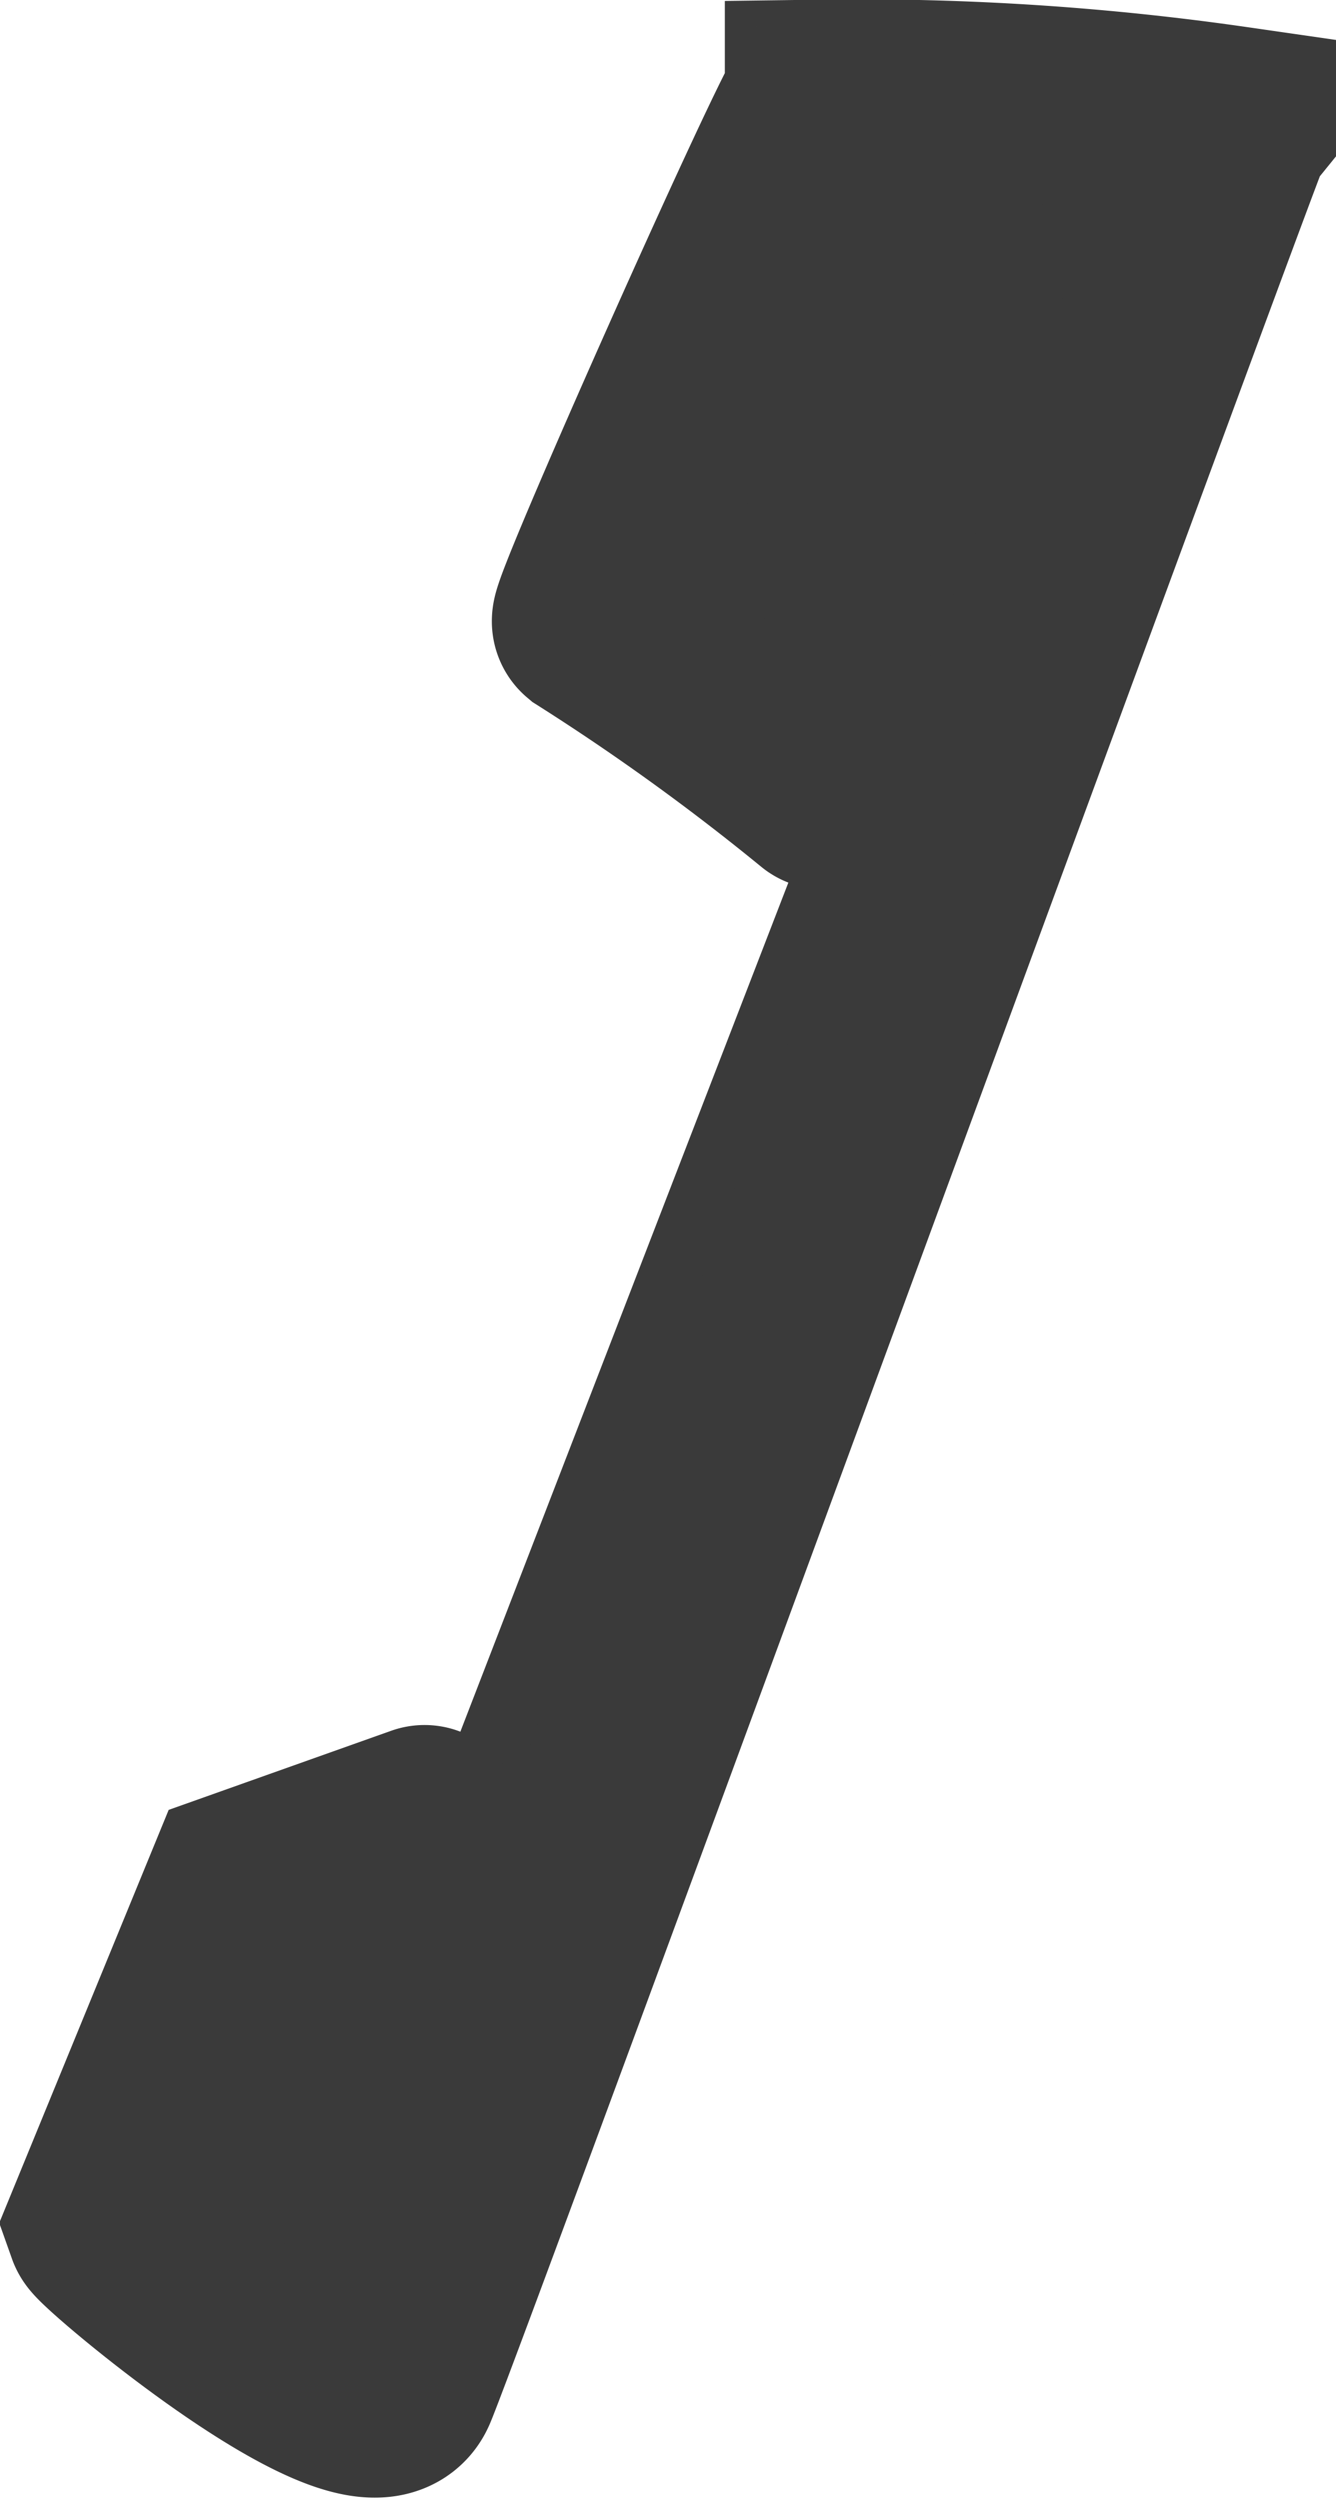 <svg xmlns="http://www.w3.org/2000/svg" width="10.086" height="18.862" viewBox="0 0 10.086 18.862">
  <path id="Path_4169" data-name="Path 4169" d="M346.645,409.515a17.961,17.961,0,0,0-1.758-1.269c-.045-.038,1.654-3.844,1.758-3.943a19.733,19.733,0,0,1,3.087.2c-.043.053-6.076,16.518-6.3,17.043s-2.185-1.124-2.212-1.2l1.043-2.541,1.365-.485" transform="translate(-340.423 -403.556)" fill="#3a3a3a" stroke="#3a3a3a" stroke-linecap="round" stroke-width="1.5"/>
</svg>
